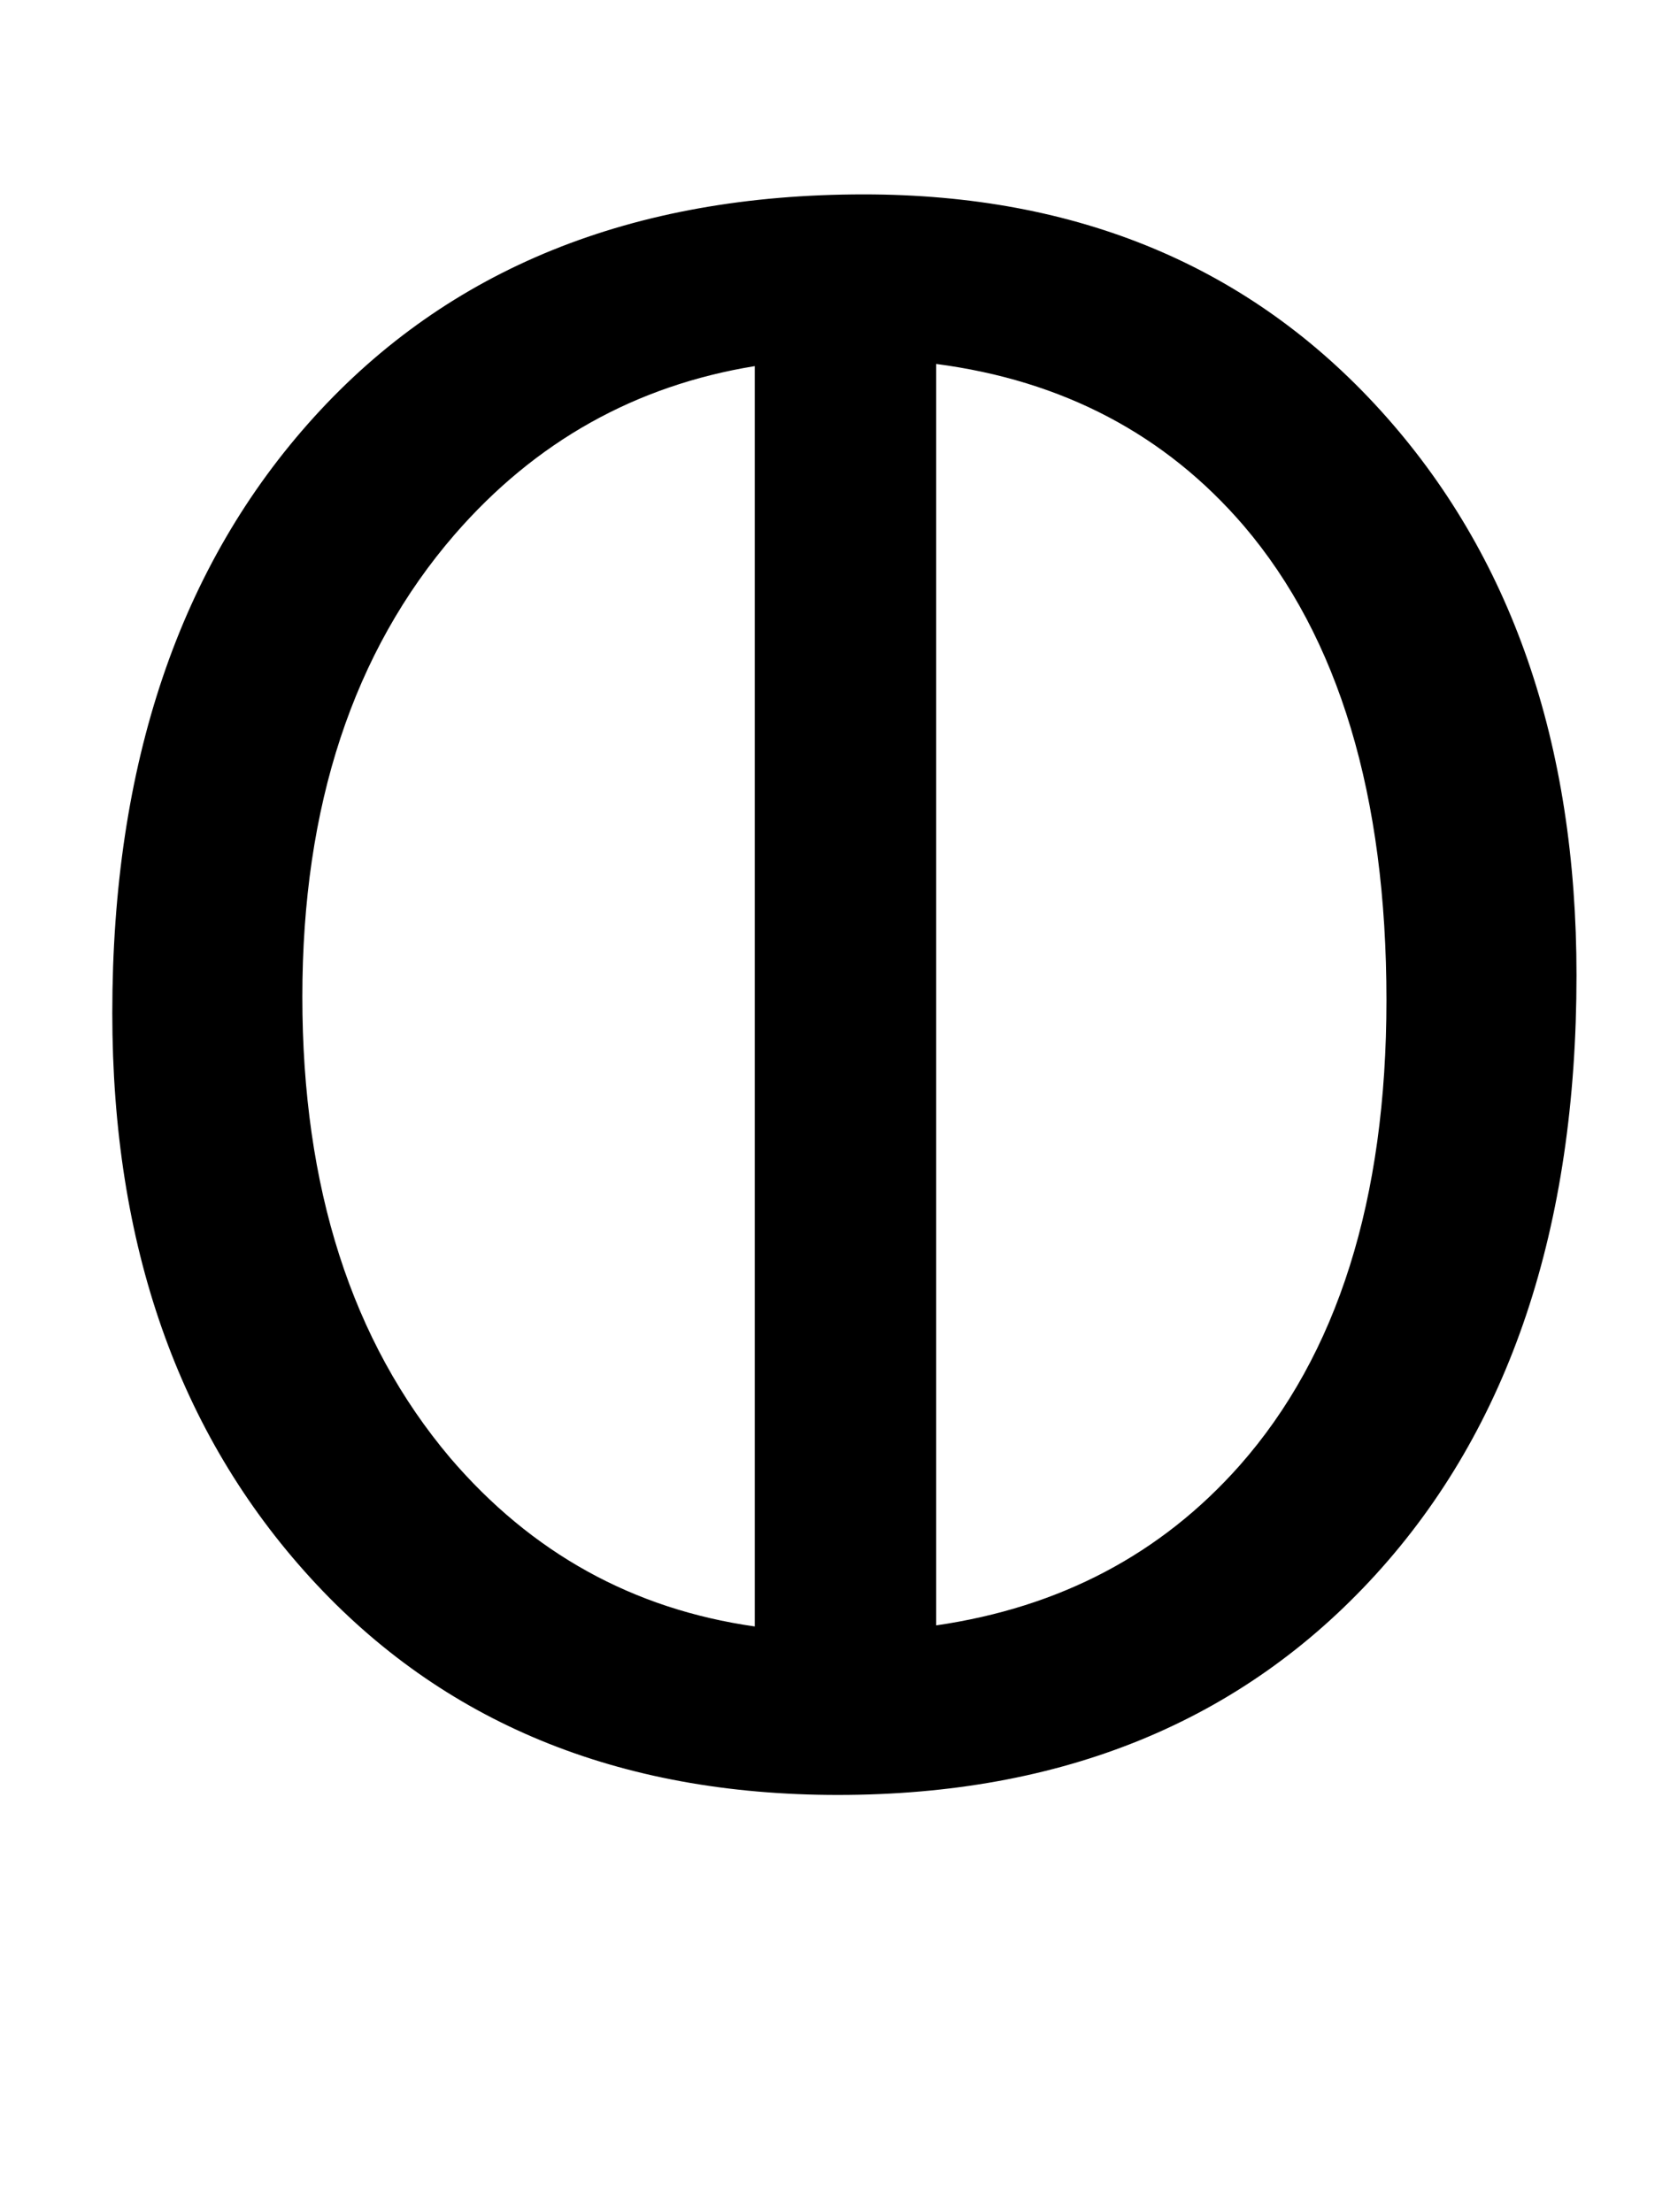<?xml version="1.0" standalone="no"?>
<!DOCTYPE svg PUBLIC "-//W3C//DTD SVG 1.1//EN" "http://www.w3.org/Graphics/SVG/1.1/DTD/svg11.dtd" >
<svg xmlns="http://www.w3.org/2000/svg" xmlns:xlink="http://www.w3.org/1999/xlink" version="1.1" viewBox="-10 0 1554 2048">
   <path fill="currentColor"
d="M766 1662q-305 0 -488.5 -201t-183.5 -523q0 -346 187 -552t509 -206q297 0 478.5 200t181.5 523q0 351 -186 555t-498 204zM1138 1357q136 -154 136 -431q0 -284 -132 -439q-109 -127 -285 -150v1168q172 -25 281 -148zM411 495q-141 163 -141 428t137 427
q113 132 282 156v-1167q-166 27 -278 156z" />
</svg>
